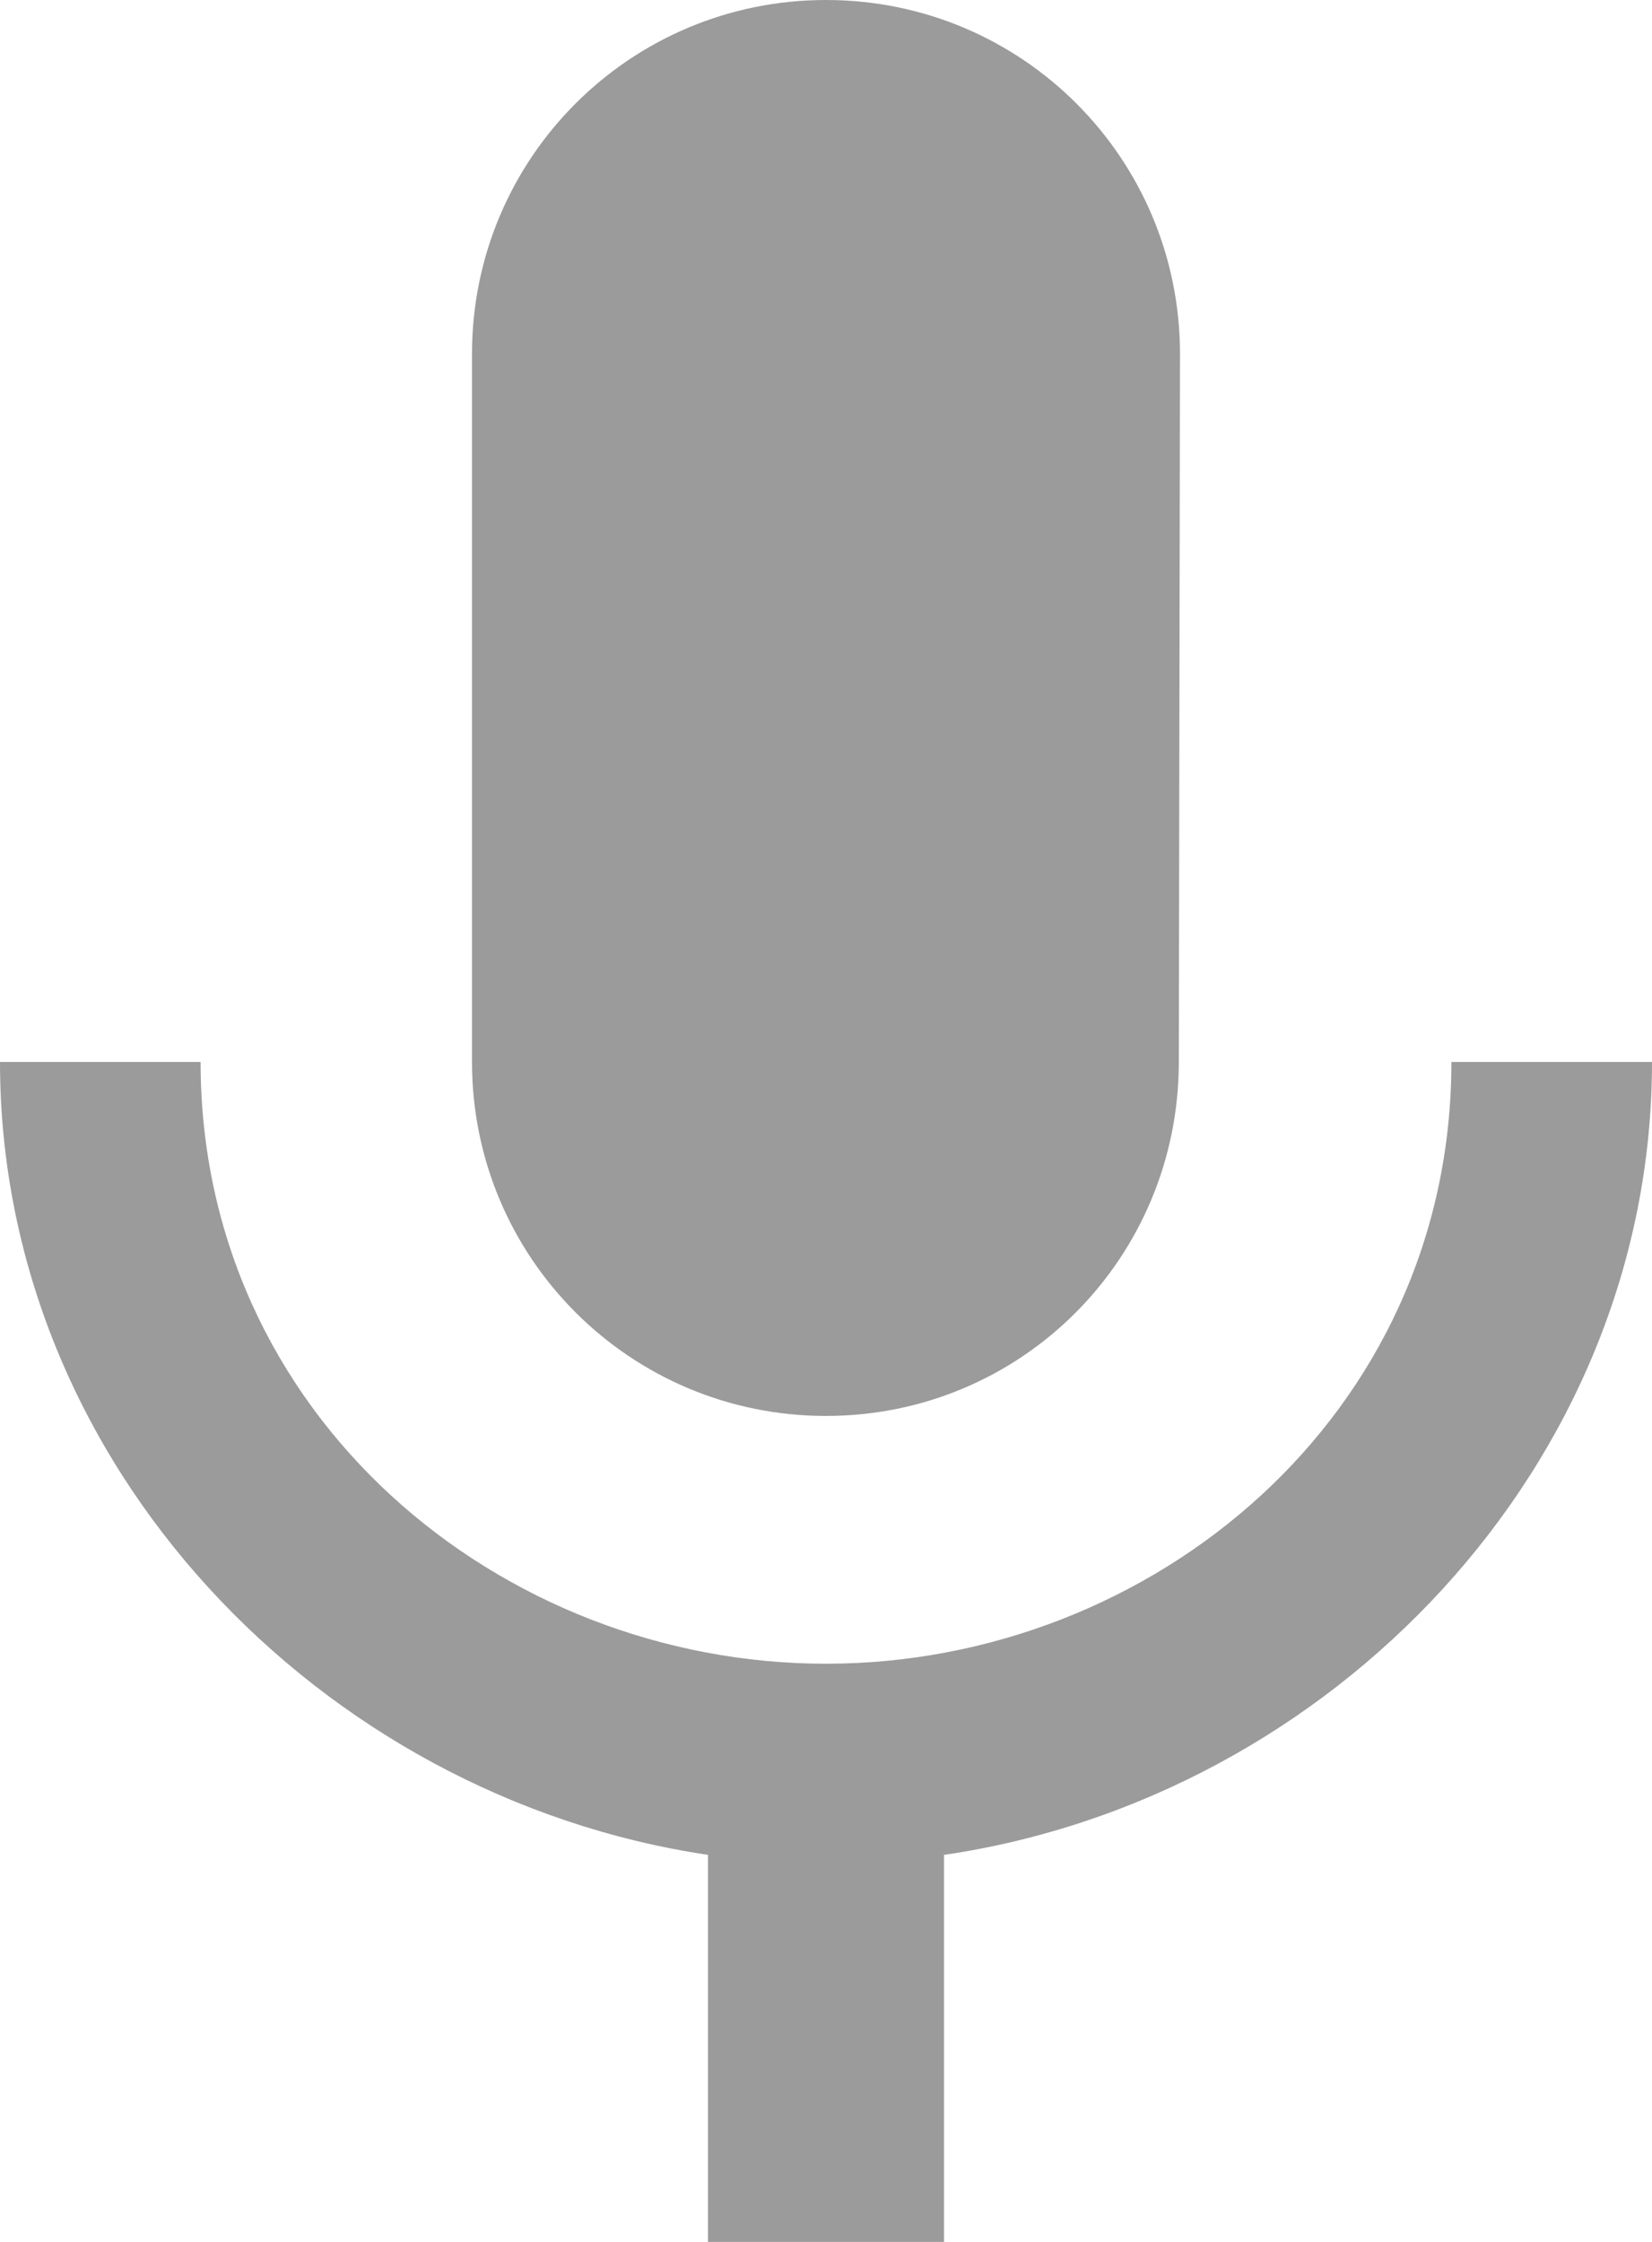 <svg width="14" height="19" fill="none" xmlns="http://www.w3.org/2000/svg"><path fill-rule="evenodd" clip-rule="evenodd" d="M7 12c1.66 0 2.99-1.34 2.99-3L10 3c0-1.66-1.34-3-3-3S4 1.34 4 3v6c0 1.66 1.34 3 3 3zm5.3-3c0 3-2.54 5.1-5.3 5.1S1.7 12 1.7 9H0c0 3.42 2.72 6.23 6 6.72V19h2v-3.28c3.28-.48 6-3.3 6-6.72h-1.7z" fill="#9B9B9B"/></svg>
